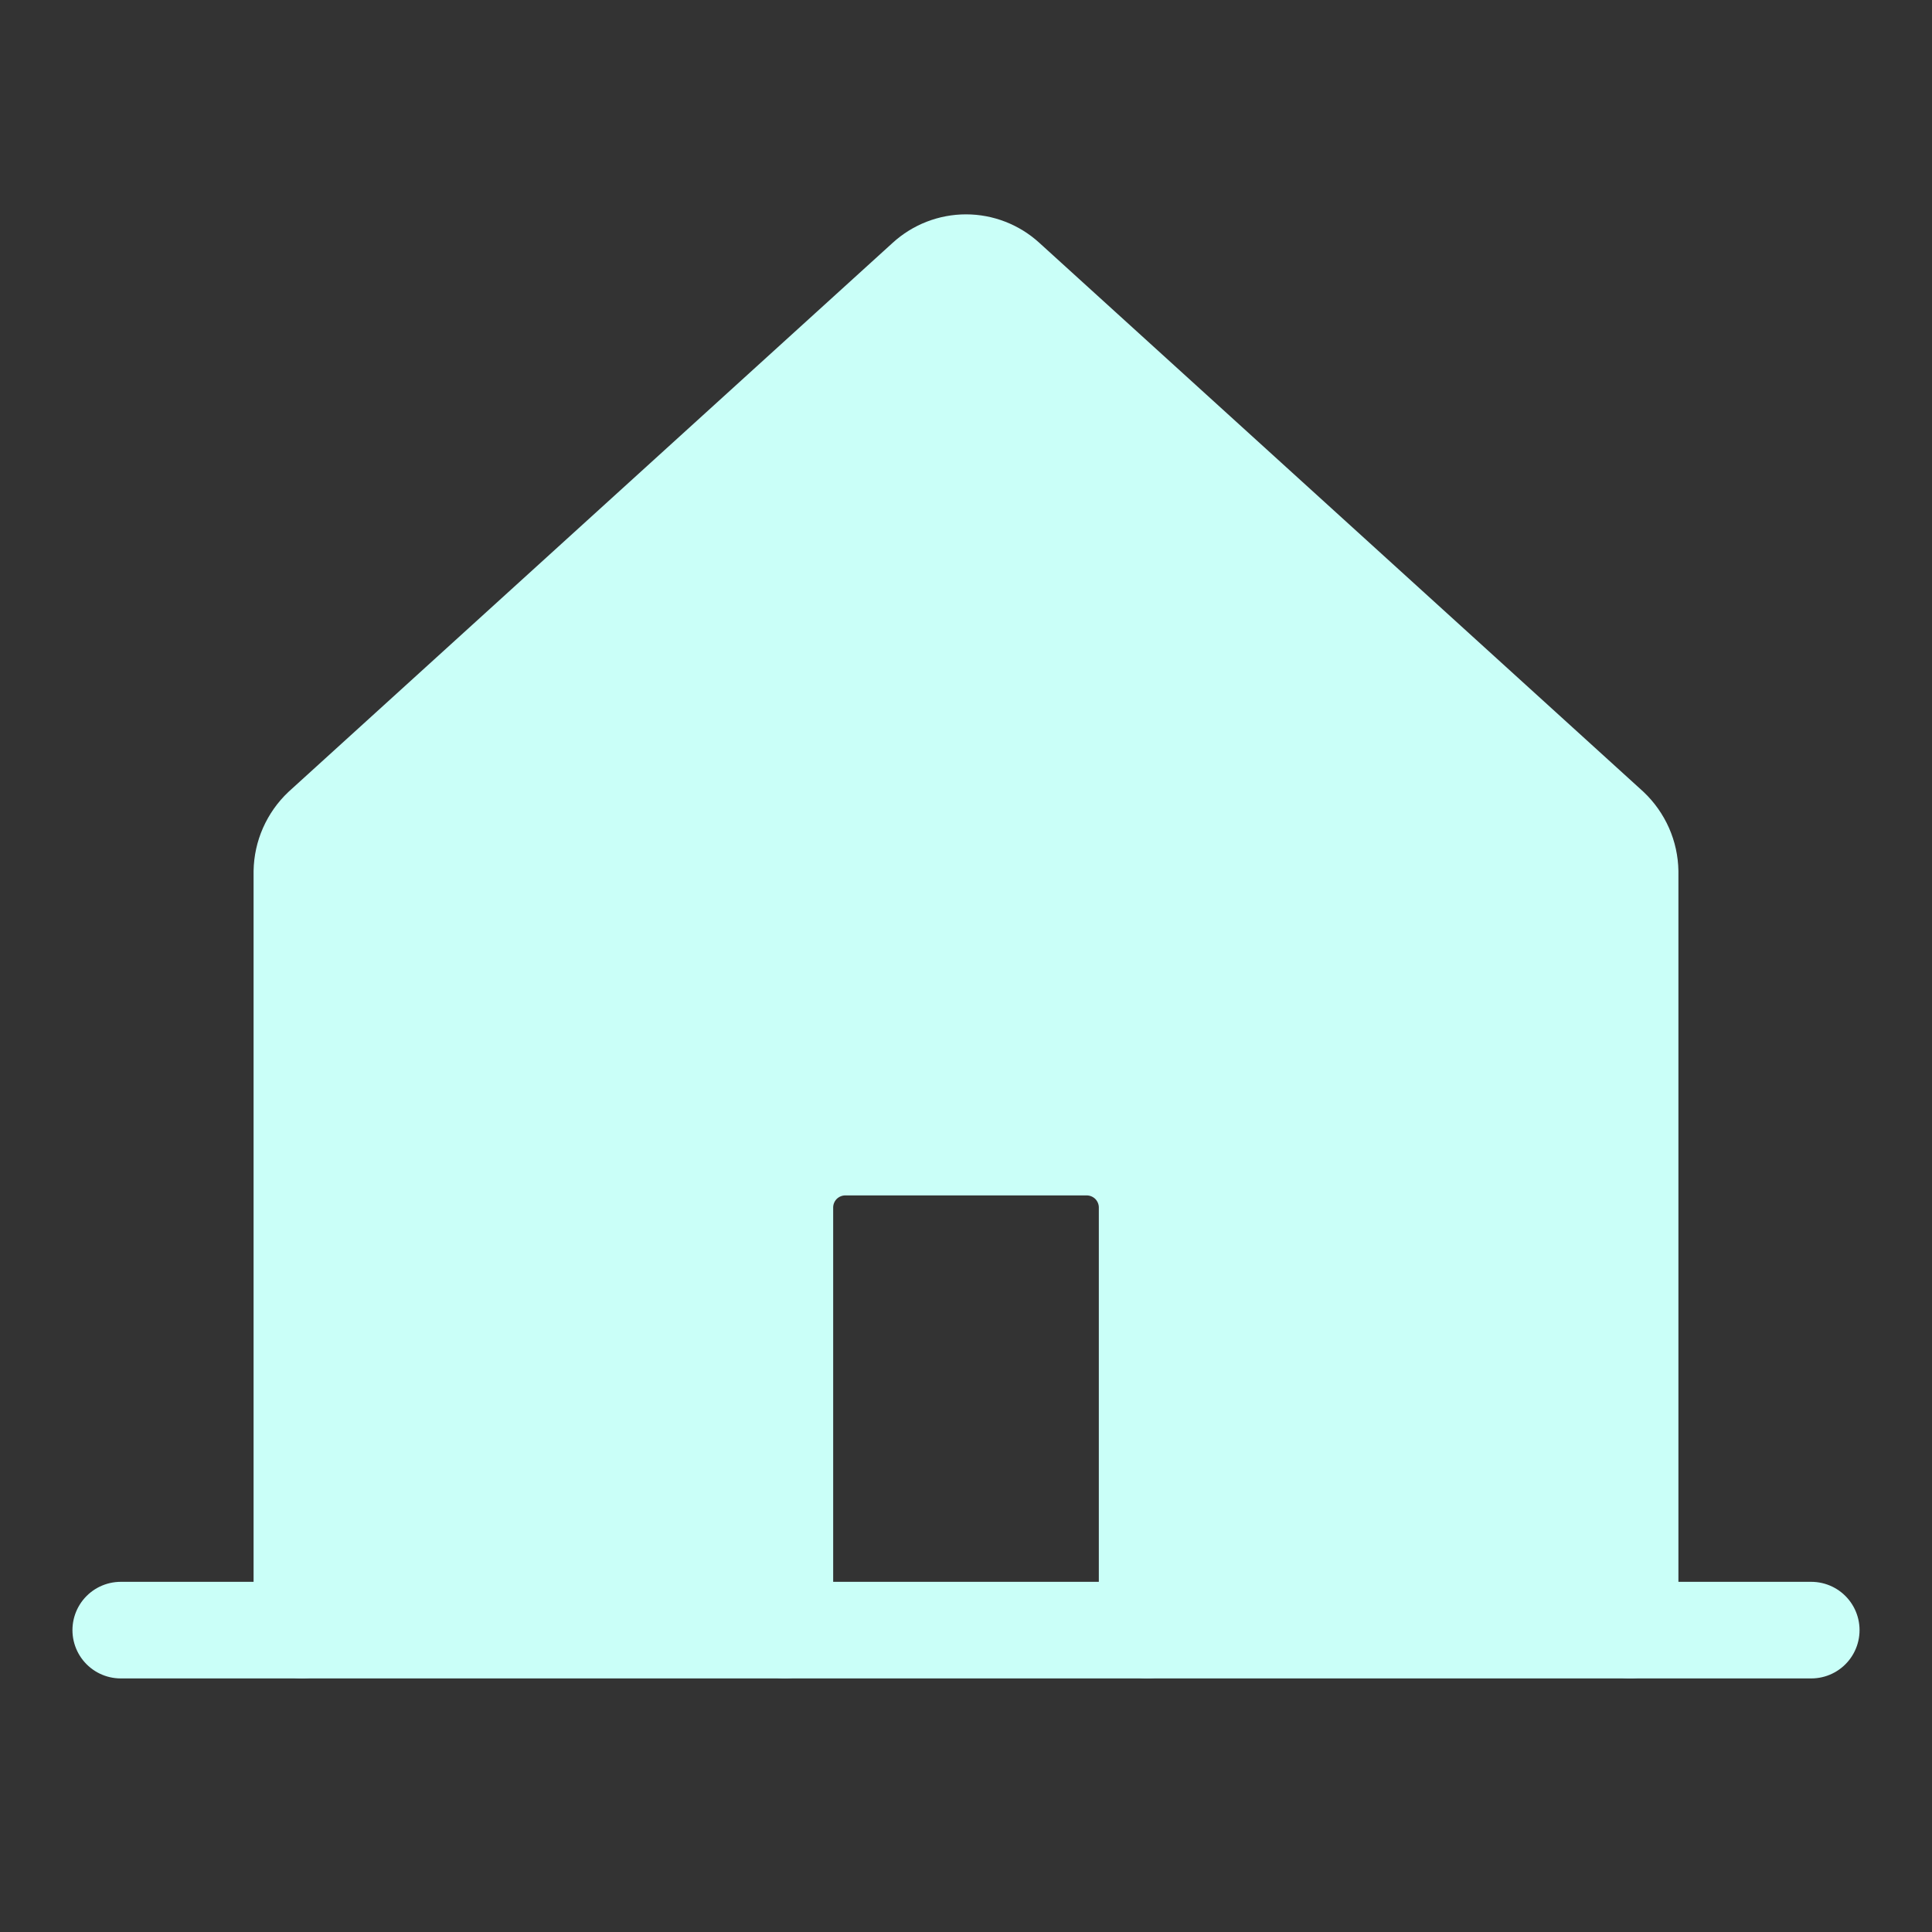 <svg width="40" height="40" viewBox="0 0 40 40" fill="none" xmlns="http://www.w3.org/2000/svg">
<rect x="0" y="0" width="40" height="40" fill="#333333" stroke="none"/>
<path d="M23.981 23.538L23.995 23.573L23.963 24.478L23.041 23.641L23.954 23.535L23.981 23.538Z" fill="#CAFFF8"/>
<path d="M16.111 23.556L16.148 23.544L17.054 23.621L16.168 24.496L16.108 23.583L16.111 23.556Z" fill="#CAFFF8"/>
<rect width="9.954" height="10.092" transform="translate(23.779 23.67)" fill="#CAFFF8"/>
<rect width="9.954" height="10.092" transform="translate(6.267 23.67)" fill="#CAFFF8"/>
<path d="M19.99 5.321L20.728 5.596L33.16 17.156H6.82L19.529 5.596L19.99 5.321Z" fill="#CAFFF8"/>
<rect width="28" height="7" transform="translate(6 17)" fill="#CAFFF8"/>
<path d="M33.75 33.75V18.047C33.747 17.874 33.71 17.703 33.64 17.545C33.57 17.387 33.469 17.244 33.344 17.125L20.844 5.766C20.613 5.555 20.312 5.438 20 5.438C19.688 5.438 19.387 5.555 19.156 5.766L6.656 17.125C6.53 17.244 6.43 17.387 6.36 17.545C6.29 17.703 6.253 17.874 6.25 18.047V33.75" stroke="#CAFFF8" stroke-width="2" stroke-linecap="round" stroke-linejoin="round"/>
<path d="M2.5 33.75H37.5" stroke="#CAFFF8" stroke-width="2" stroke-linecap="round" stroke-linejoin="round"/>
<path d="M23.75 33.75V25C23.75 24.669 23.618 24.351 23.384 24.116C23.149 23.882 22.831 23.75 22.5 23.75H17.5C17.169 23.75 16.851 23.882 16.616 24.116C16.382 24.351 16.25 24.669 16.25 25V33.75" stroke="#CAFFF8" stroke-width="2" stroke-linecap="round" stroke-linejoin="round"/>
</svg>
